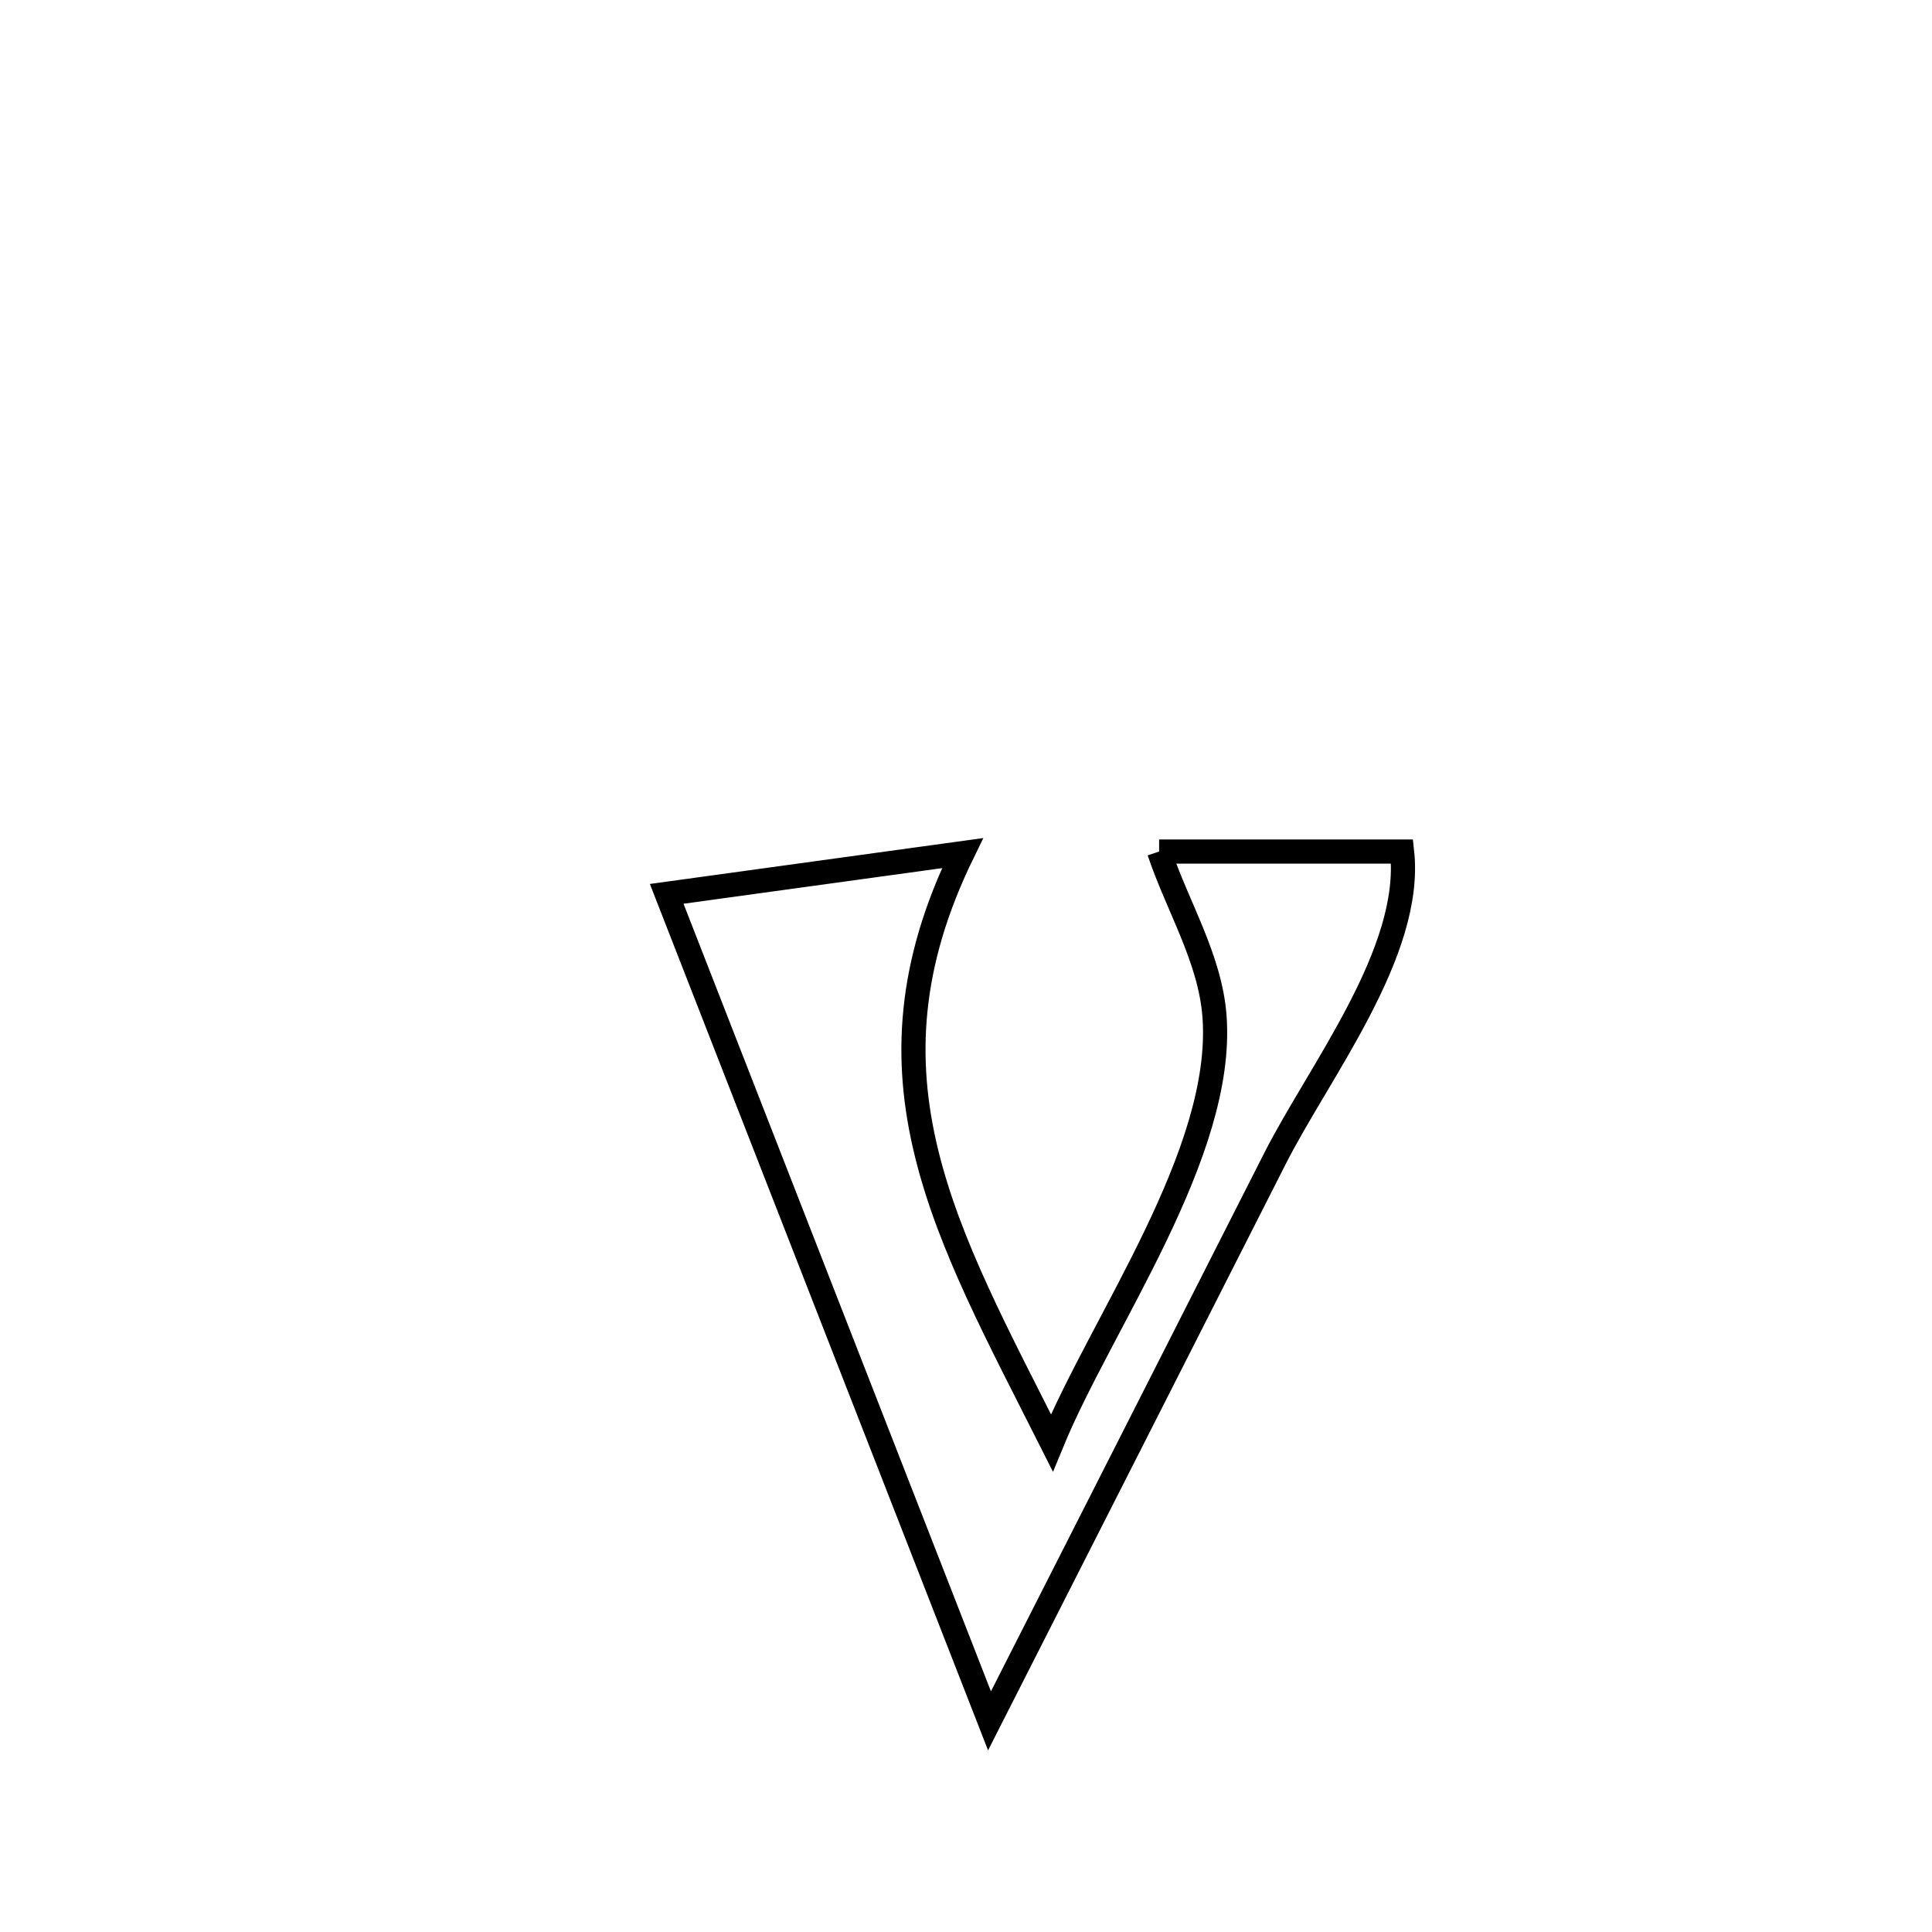 <svg xmlns="http://www.w3.org/2000/svg" viewBox="0.0 0.0 24.0 24.0" height="200px" width="200px"><path fill="none" stroke="black" stroke-width=".3" stroke-opacity="1.0"  filling="0" d="M14.399 10.578 L14.399 10.578 C15.405 10.578 16.411 10.578 17.417 10.578 L17.417 10.578 C17.555 11.827 16.386 13.309 15.835 14.398 C15.245 15.562 14.655 16.725 14.064 17.888 C13.474 19.051 12.883 20.214 12.292 21.377 L12.292 21.377 C11.624 19.665 10.955 17.953 10.287 16.241 C9.619 14.529 8.95 12.816 8.282 11.104 L8.282 11.104 C8.467 11.079 11.885 10.608 11.957 10.598 L11.957 10.598 C11.279 11.987 11.226 13.161 11.508 14.317 C11.789 15.473 12.405 16.609 13.067 17.923 L13.067 17.923 C13.686 16.418 15.214 14.325 15.087 12.624 C15.033 11.907 14.628 11.26 14.399 10.578 L14.399 10.578"></path></svg>